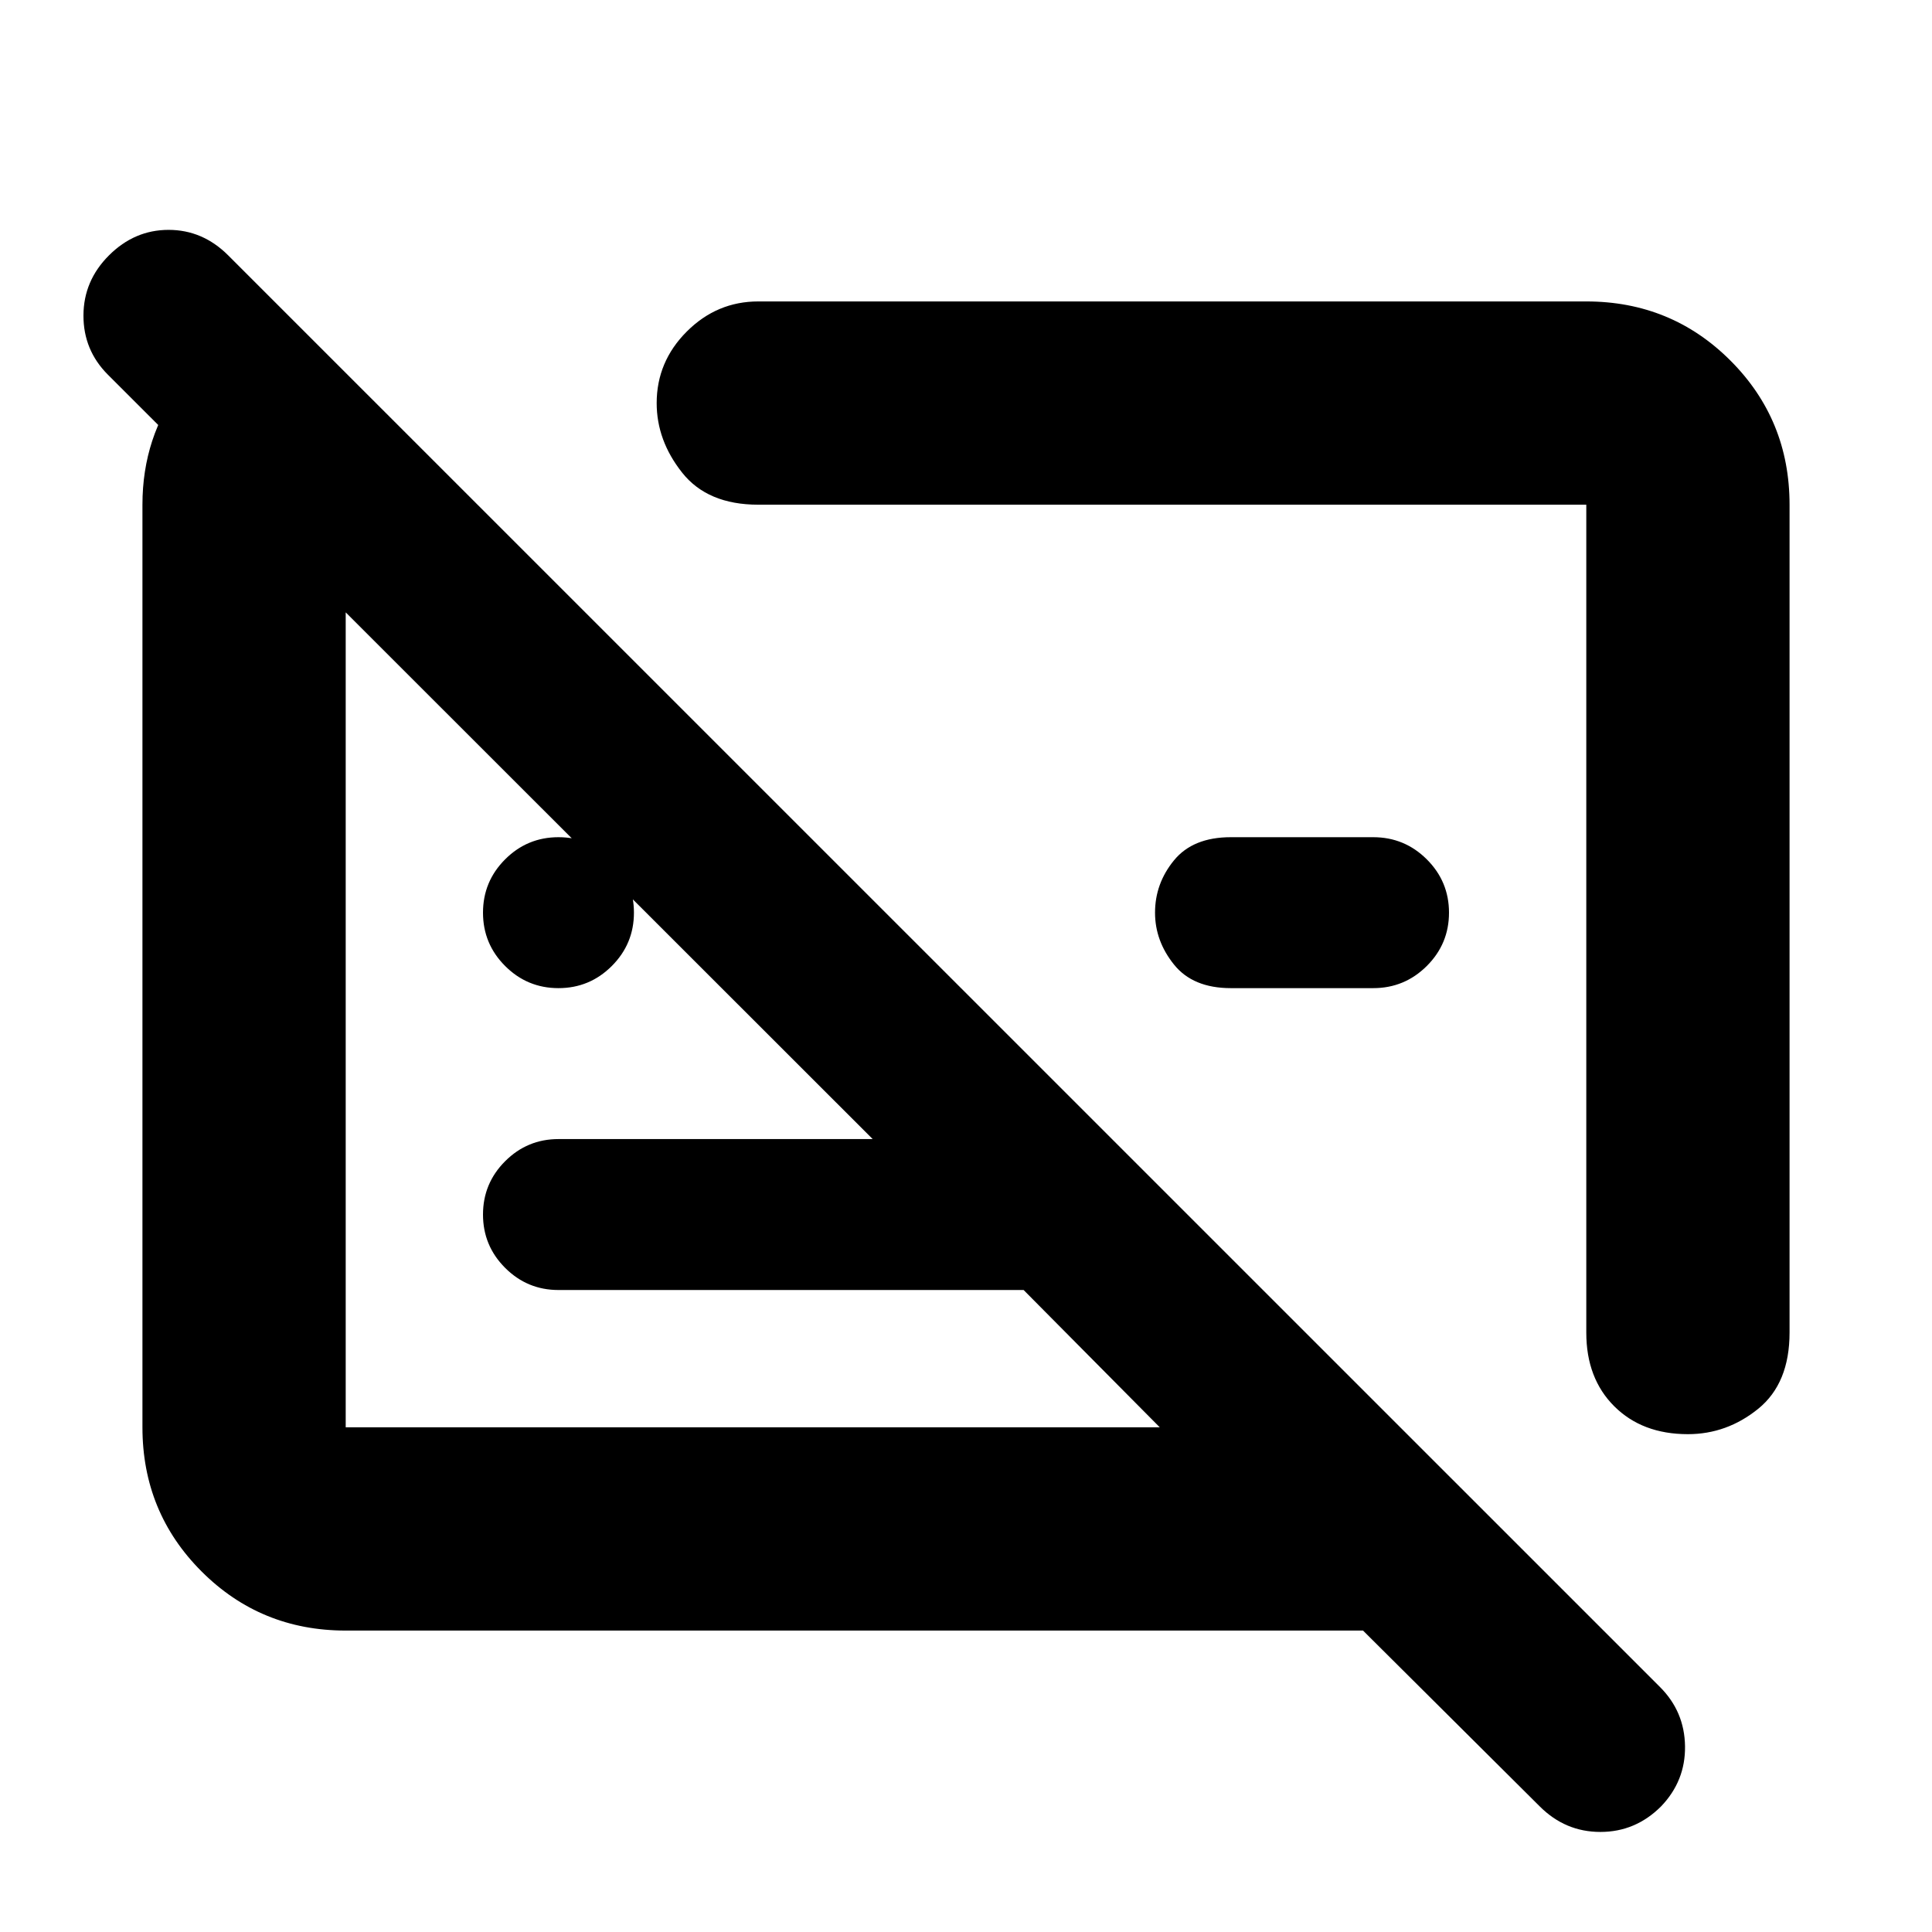 <svg xmlns="http://www.w3.org/2000/svg" height="24" viewBox="0 -960 960 960" width="24"><path d="M171.78-149.78q-42.24 0-71.62-29.38-29.38-29.38-29.38-71.62v-458.44q0-33.76 19.49-59.47 19.49-25.7 49.86-34.18h3l93.65 93.65h-65v458.44h404.5L508.63-319H277.5q-15.5 0-26.5-11t-11-26.5q0-15.5 11-26.5t26.5-11h156.13l-380-379.8q-12.2-12.2-12.16-29.43.03-17.23 12.66-29.86 12.7-12.69 29.64-12.69 16.95 0 29.64 12.69L824.87-121.7q12.19 12.2 12.41 29.43.22 17.23-11.91 29.86-12.7 12.69-30.14 12.69-17.45 0-30.14-12.69l-87.81-87.37h-505.5Zm717.44-559.44v411.35q0 25.25-15.56 37.88-15.57 12.62-34.97 12.62-22.69 0-36.58-13.86-13.89-13.86-13.89-36.57v-411.42H376.8q-25.25 0-37.87-15.96-12.63-15.95-12.63-34.52 0-20.6 14.96-35.56t35.54-14.96h411.42q42.24 0 71.62 29.38 29.38 29.38 29.38 71.62ZM682.35-469h-70.76q-18.83 0-28.24-11.72-9.42-11.72-9.42-25.78 0-14.5 9.42-26 9.41-11.5 28.24-11.5h70.76q15.56 0 26.61 11Q720-522 720-506.5T708.96-480q-11.05 11-26.61 11Zm-120.02-34.11Zm-187.77 49.55ZM277.5-469q-15.5 0-26.5-11t-11-26.5q0-15.5 11-26.5t26.5-11q15.5 0 26.5 11t11 26.5q0 15.5-11 26.5t-26.5 11Z"/></svg>